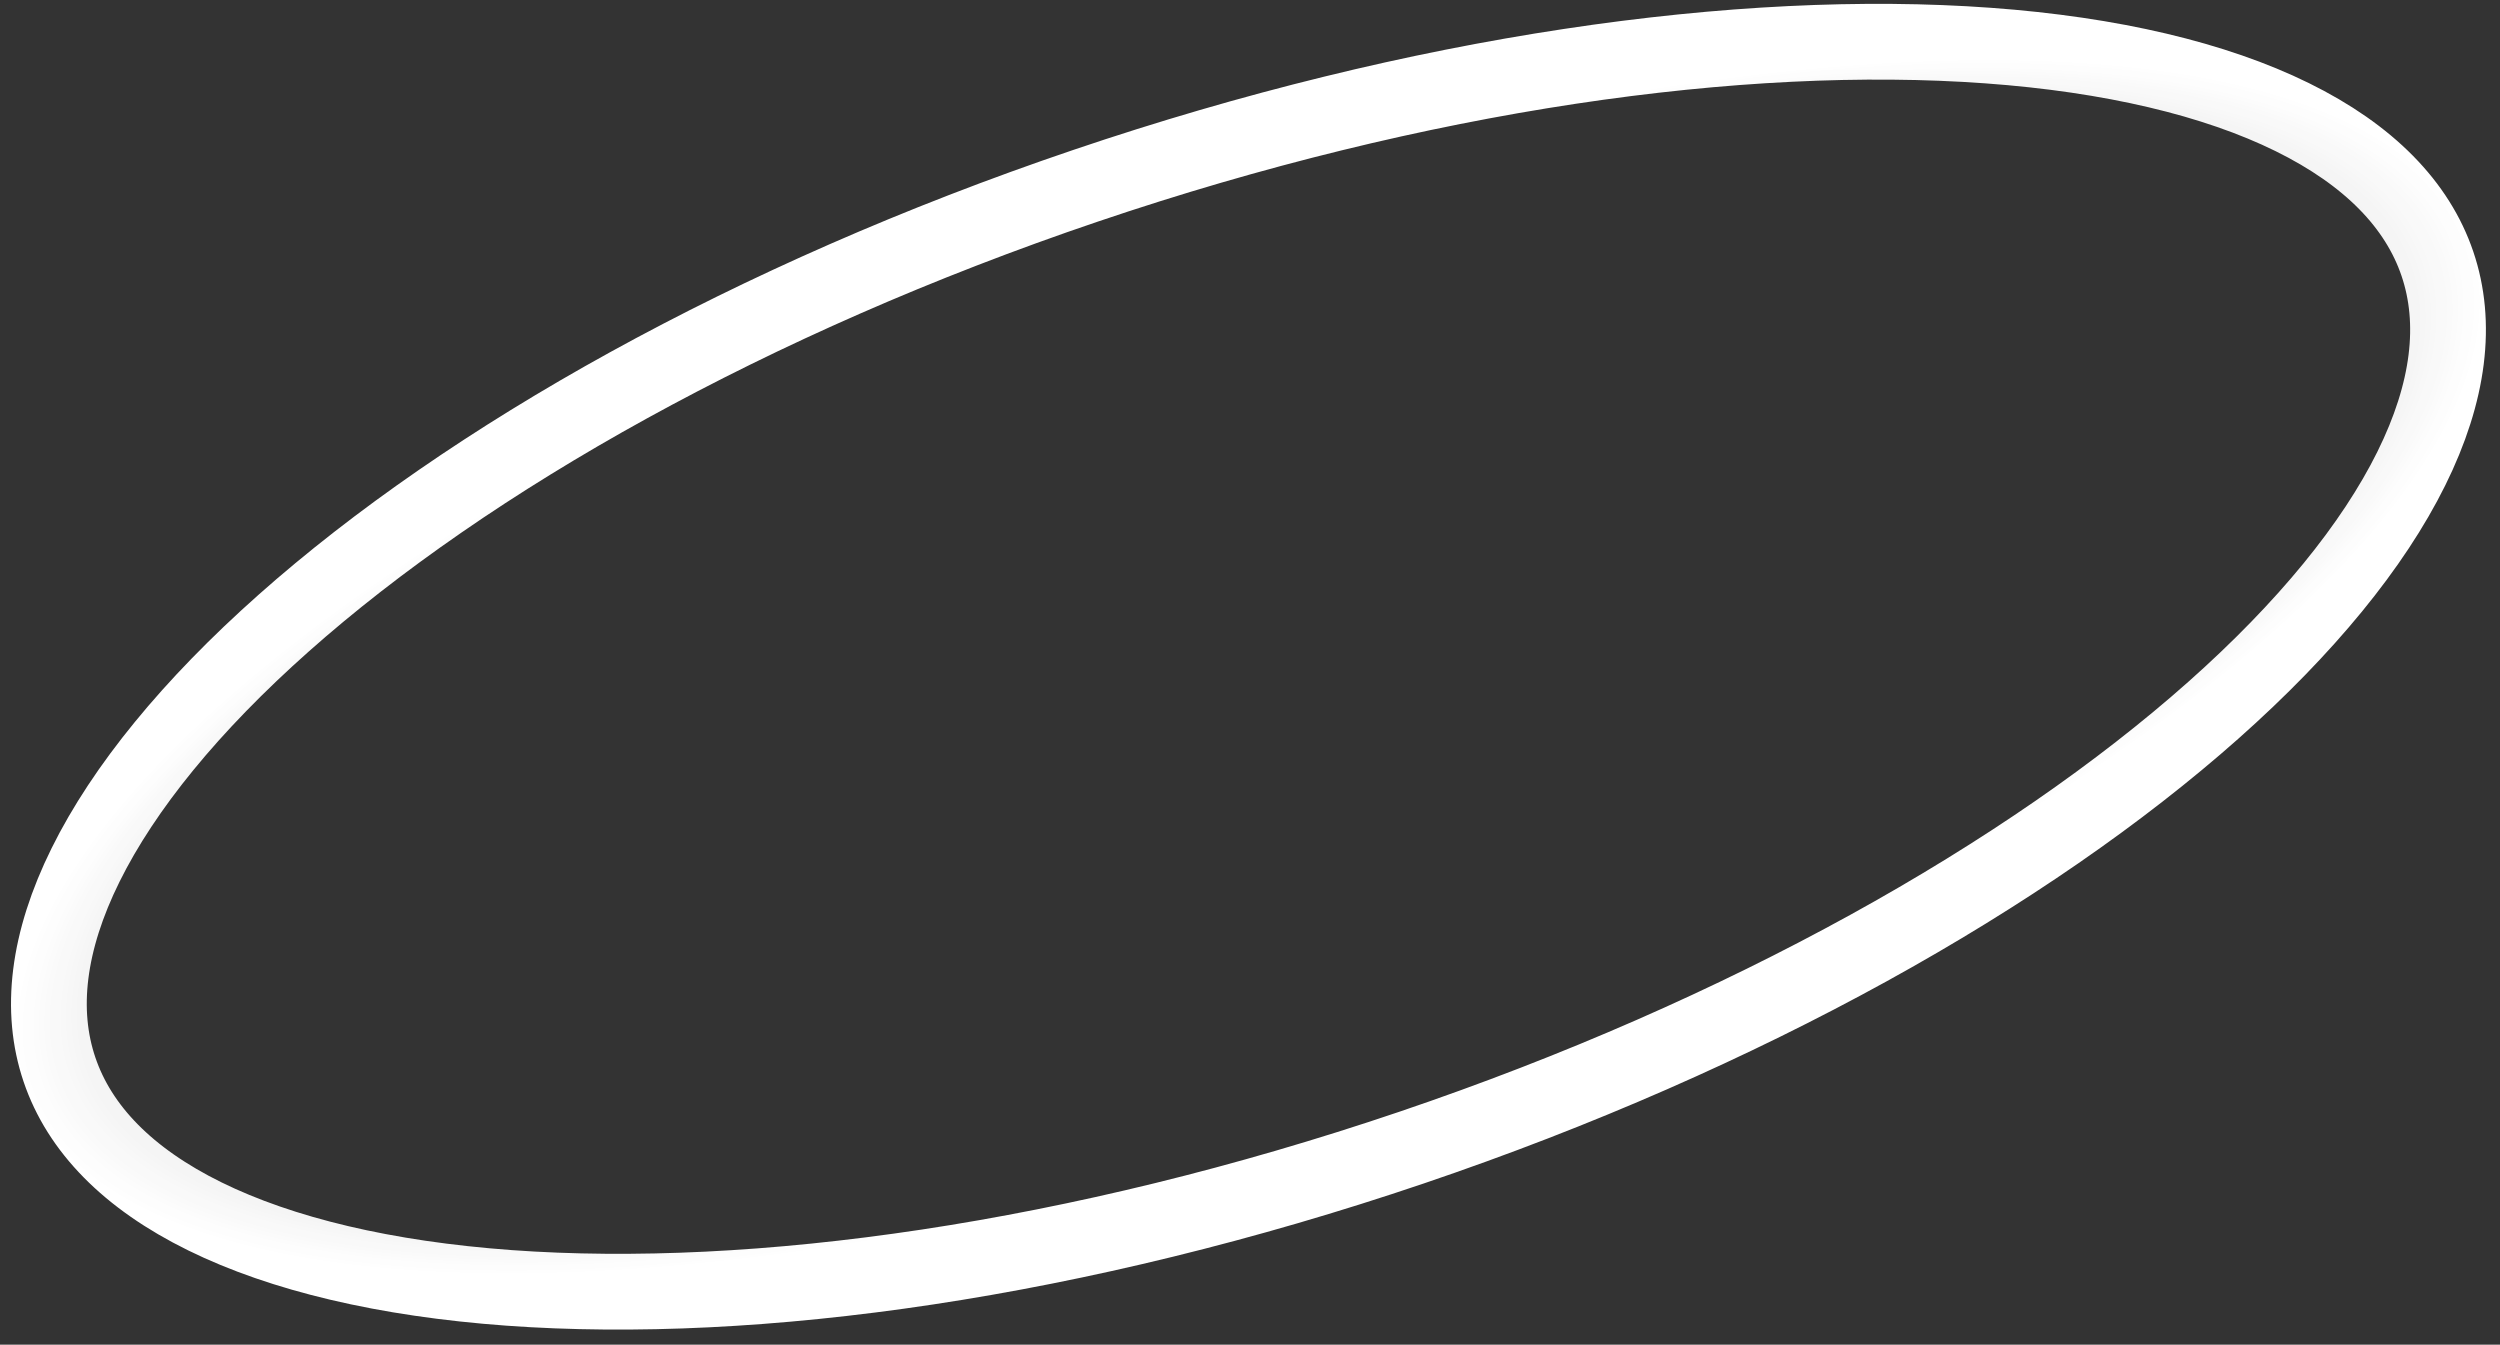 <svg width="132" height="71" viewBox="0 0 132 71" fill="none" xmlns="http://www.w3.org/2000/svg">
<rect x="0" y="0" width="132" height="71" fill="#333333" stroke="none"/>
<path id="Ellipse 1" d="M74.524 60.596C56.855 66.583 39.924 68.948 26.872 68C20.342 67.525 14.885 66.228 10.812 64.223C6.748 62.223 4.197 59.593 3.141 56.476C2.085 53.36 2.512 49.721 4.522 45.662C6.537 41.594 10.082 37.246 14.978 32.9C24.764 24.212 39.645 15.797 57.314 9.81C74.982 3.822 91.914 1.457 104.965 2.406C111.495 2.88 116.952 4.177 121.026 6.182C125.089 8.183 127.64 10.813 128.696 13.929C129.753 17.046 129.326 20.685 127.316 24.743C125.3 28.812 121.756 33.159 116.859 37.506C107.073 46.193 92.192 54.609 74.524 60.596Z" stroke="url(#paint0_angular_336_77)" stroke-width="4"/>
<defs>
<radialGradient id="paint0_angular_336_77" cx="0" cy="0" r="1" gradientUnits="userSpaceOnUse" gradientTransform="translate(65.919 35.203) rotate(161.28) scale(68.284 24.378)">
<stop offset="0.24" stop-color="white" stop-opacity="0.49"/>
<stop offset="0.583" stop-color="white" stop-opacity="0"/>
<stop offset="0.679" stop-color="white" stop-opacity="0"/>
<stop offset="0.732" stop-color="white" stop-opacity="0.76"/>
<stop offset="1" stop-color="white"/>
</radialGradient>
</defs>
</svg>
